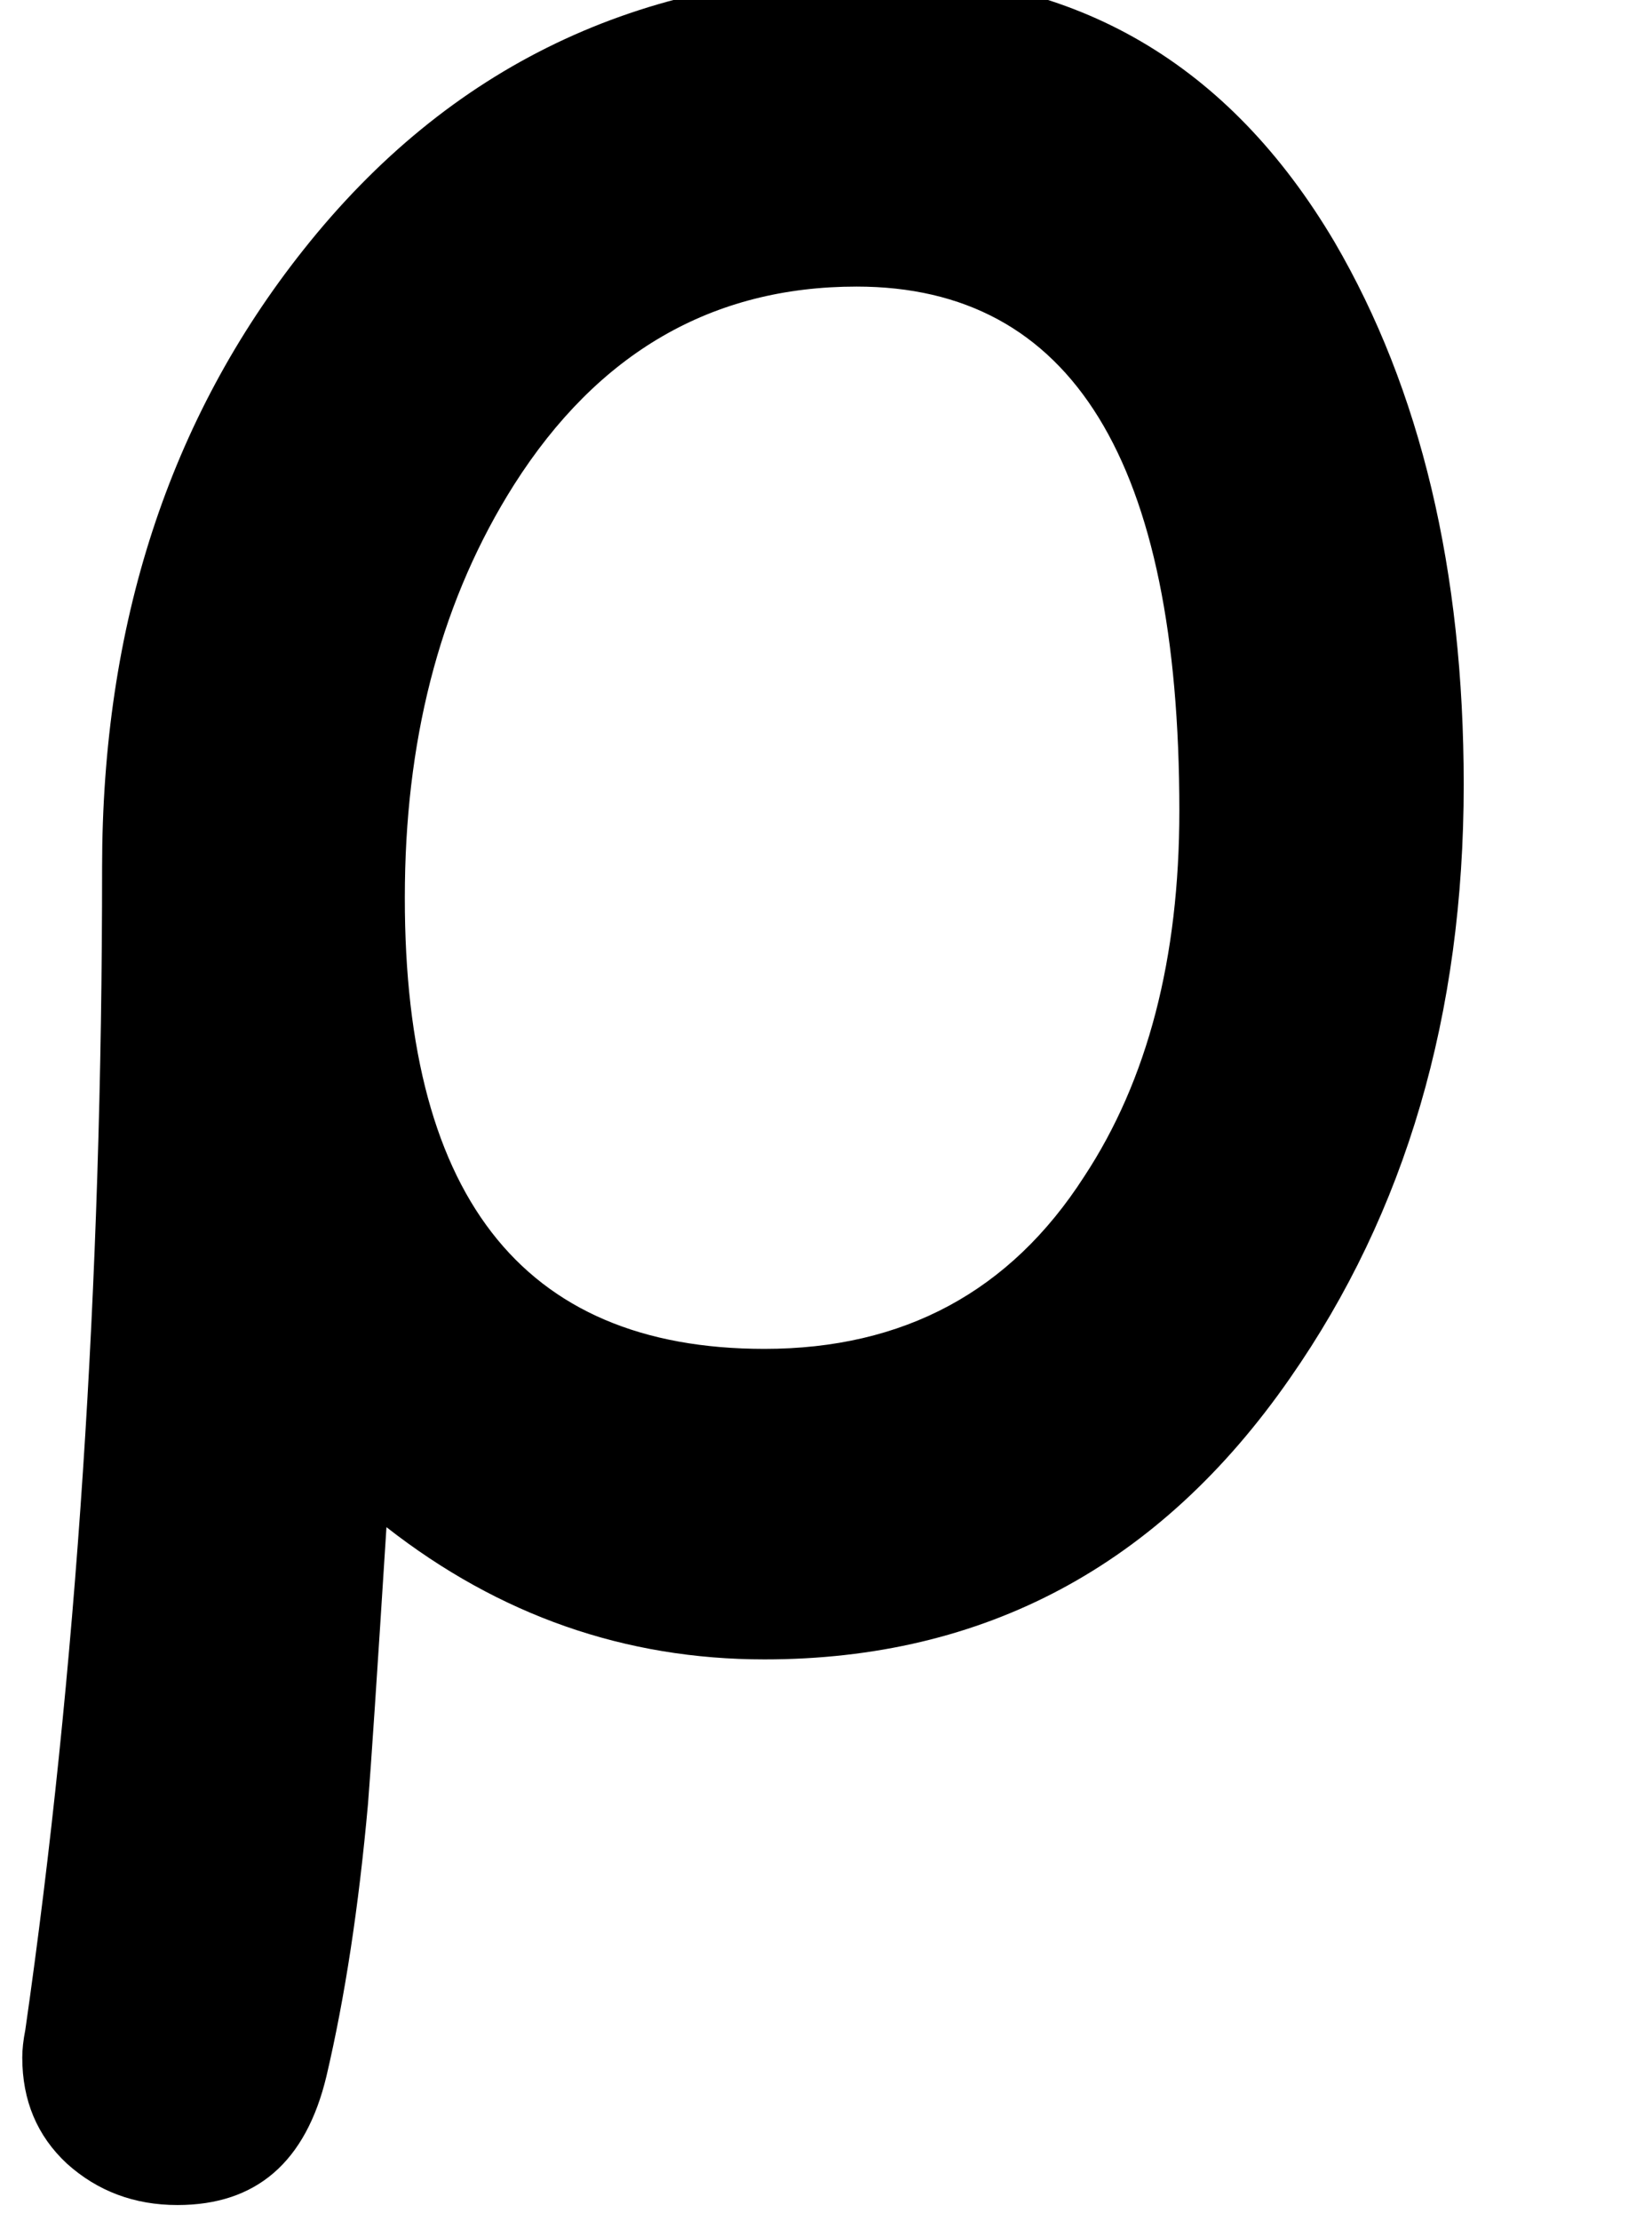 <?xml version='1.0' encoding='ISO-8859-1'?>
<!DOCTYPE svg PUBLIC "-//W3C//DTD SVG 1.1//EN" "http://www.w3.org/Graphics/SVG/1.1/DTD/svg11.dtd">
<!-- This file was generated by dvisvgm 1.2.2 (x86_64-unknown-linux-gnu) -->
<!-- Fri Nov 25 02:17:46 2016 -->
<svg height='19.761pt' version='1.1' viewBox='0 0 14.705 19.761' width='14.705pt' xmlns='http://www.w3.org/2000/svg' xmlns:xlink='http://www.w3.org/1999/xlink'>
<defs>
<path d='M11.772 -6.196Q11.772 -3.474 10.399 -1.506Q8.856 0.717 6.244 0.717Q4.592 0.717 3.256 -0.328Q3.146 1.409 3.11 1.859Q3.001 3.074 2.782 4.009Q2.539 5.029 1.604 5.029Q1.093 5.029 0.729 4.701Q0.377 4.373 0.377 3.863Q0.377 3.766 0.401 3.645Q1.008 -0.583 1.008 -5.54Q1.008 -8.419 2.6 -10.423Q4.325 -12.598 7.131 -12.598Q9.5 -12.598 10.751 -10.484Q11.772 -8.735 11.772 -6.196ZM9.524 -5.989Q9.524 -10.132 6.973 -10.132Q5.26 -10.132 4.264 -8.565Q3.426 -7.24 3.402 -5.418Q3.353 -1.737 6.244 -1.737Q7.896 -1.737 8.771 -3.098Q9.524 -4.24 9.524 -5.989Z' id='g1-26'/>
</defs>
<g id='page1' transform='matrix(1.126 0 0 1.126 -63.986 -61.133)'>
<use x='56.625' xlink:href='#g1-26' y='66.689'/>
</g>
</svg>
